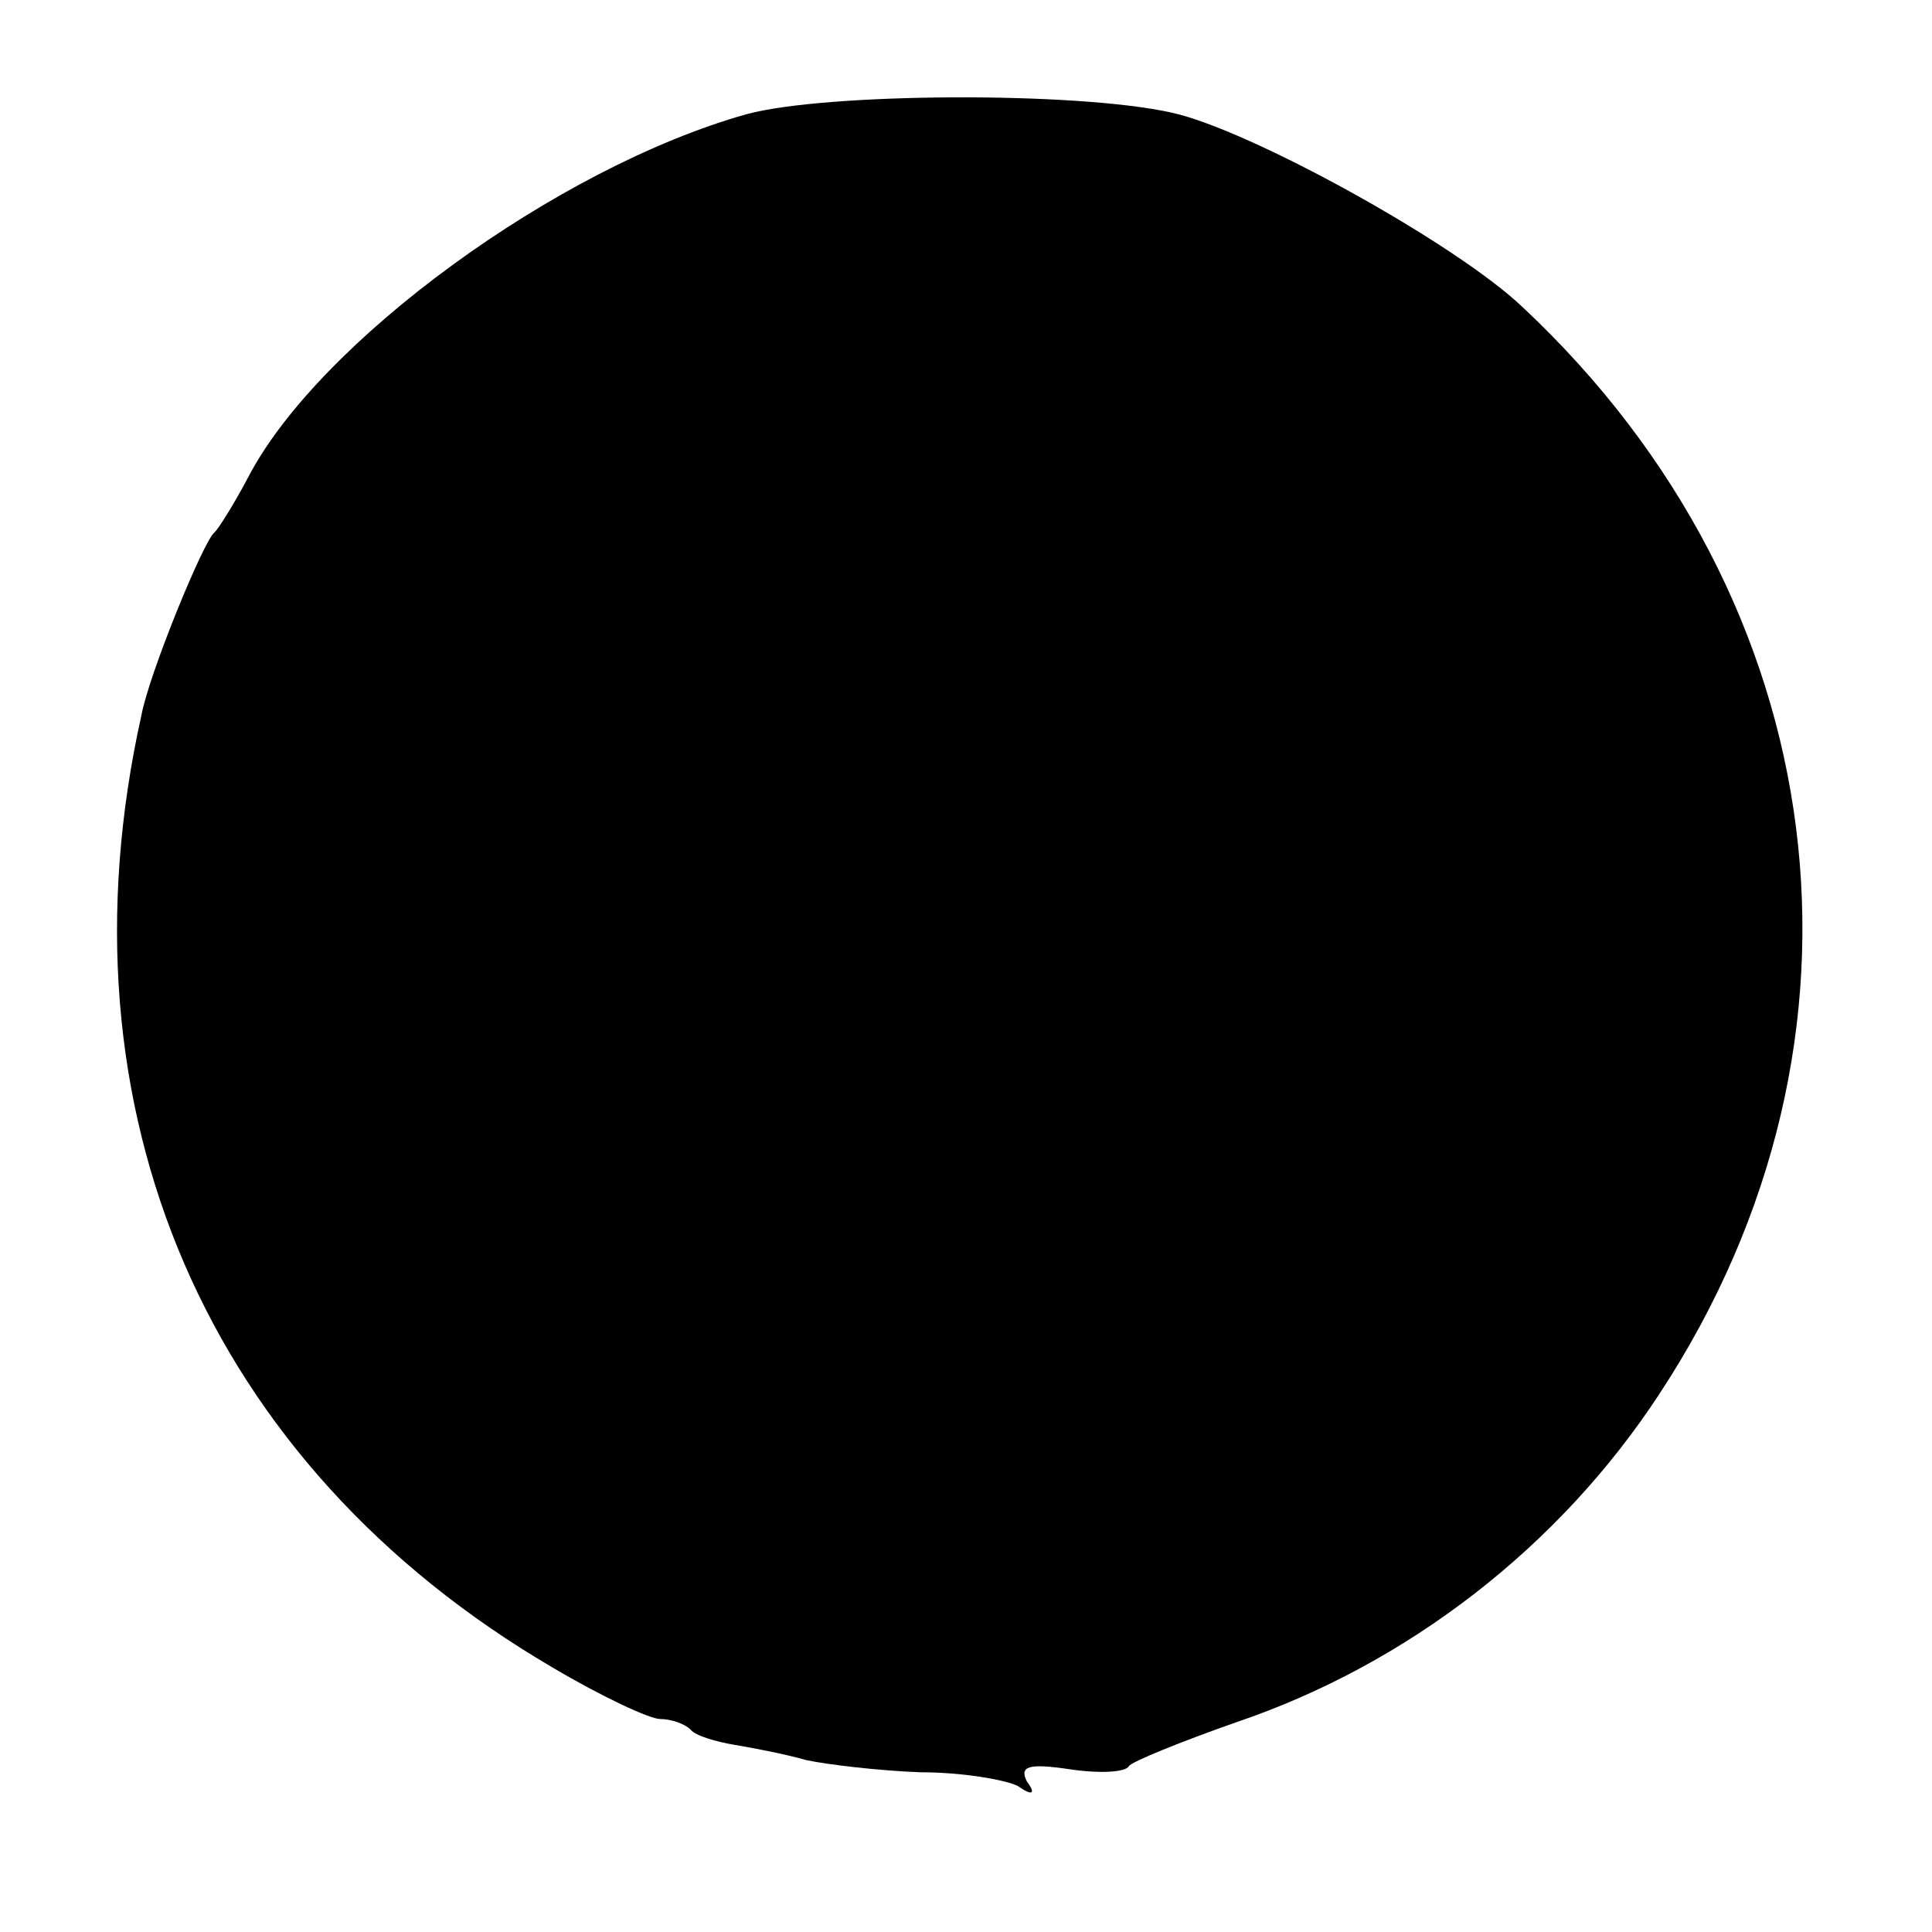 <?xml version="1.0" standalone="no"?>
<!DOCTYPE svg PUBLIC "-//W3C//DTD SVG 20010904//EN"
 "http://www.w3.org/TR/2001/REC-SVG-20010904/DTD/svg10.dtd">
<svg version="1.0" xmlns="http://www.w3.org/2000/svg"
 width="127pt" height="127pt" viewBox="0 0 127 127"
 preserveAspectRatio="xMidYMid meet">
<g transform="translate(0,127) scale(0.1,-0.1)"
fill="#000000" stroke="none">
<path d="M491 1195 c-125 -35 -282 -150 -328 -239 -9 -17 -19 -33 -22 -36 -7
-5 -43 -93 -48 -120 -58 -260 43 -493 270 -626 32 -19 64 -34 71 -34 7 0 16
-3 20 -7 3 -4 17 -8 29 -10 12 -2 33 -6 47 -10 14 -3 48 -7 75 -8 28 0 56 -5
64 -9 10 -7 12 -5 6 3 -5 10 1 12 28 8 20 -3 37 -2 39 2 2 3 34 16 71 29 112
38 212 115 278 216 153 233 116 521 -90 714 -44 42 -180 117 -231 128 -63 14
-227 13 -279 -1z"/>
</g>
</svg>
